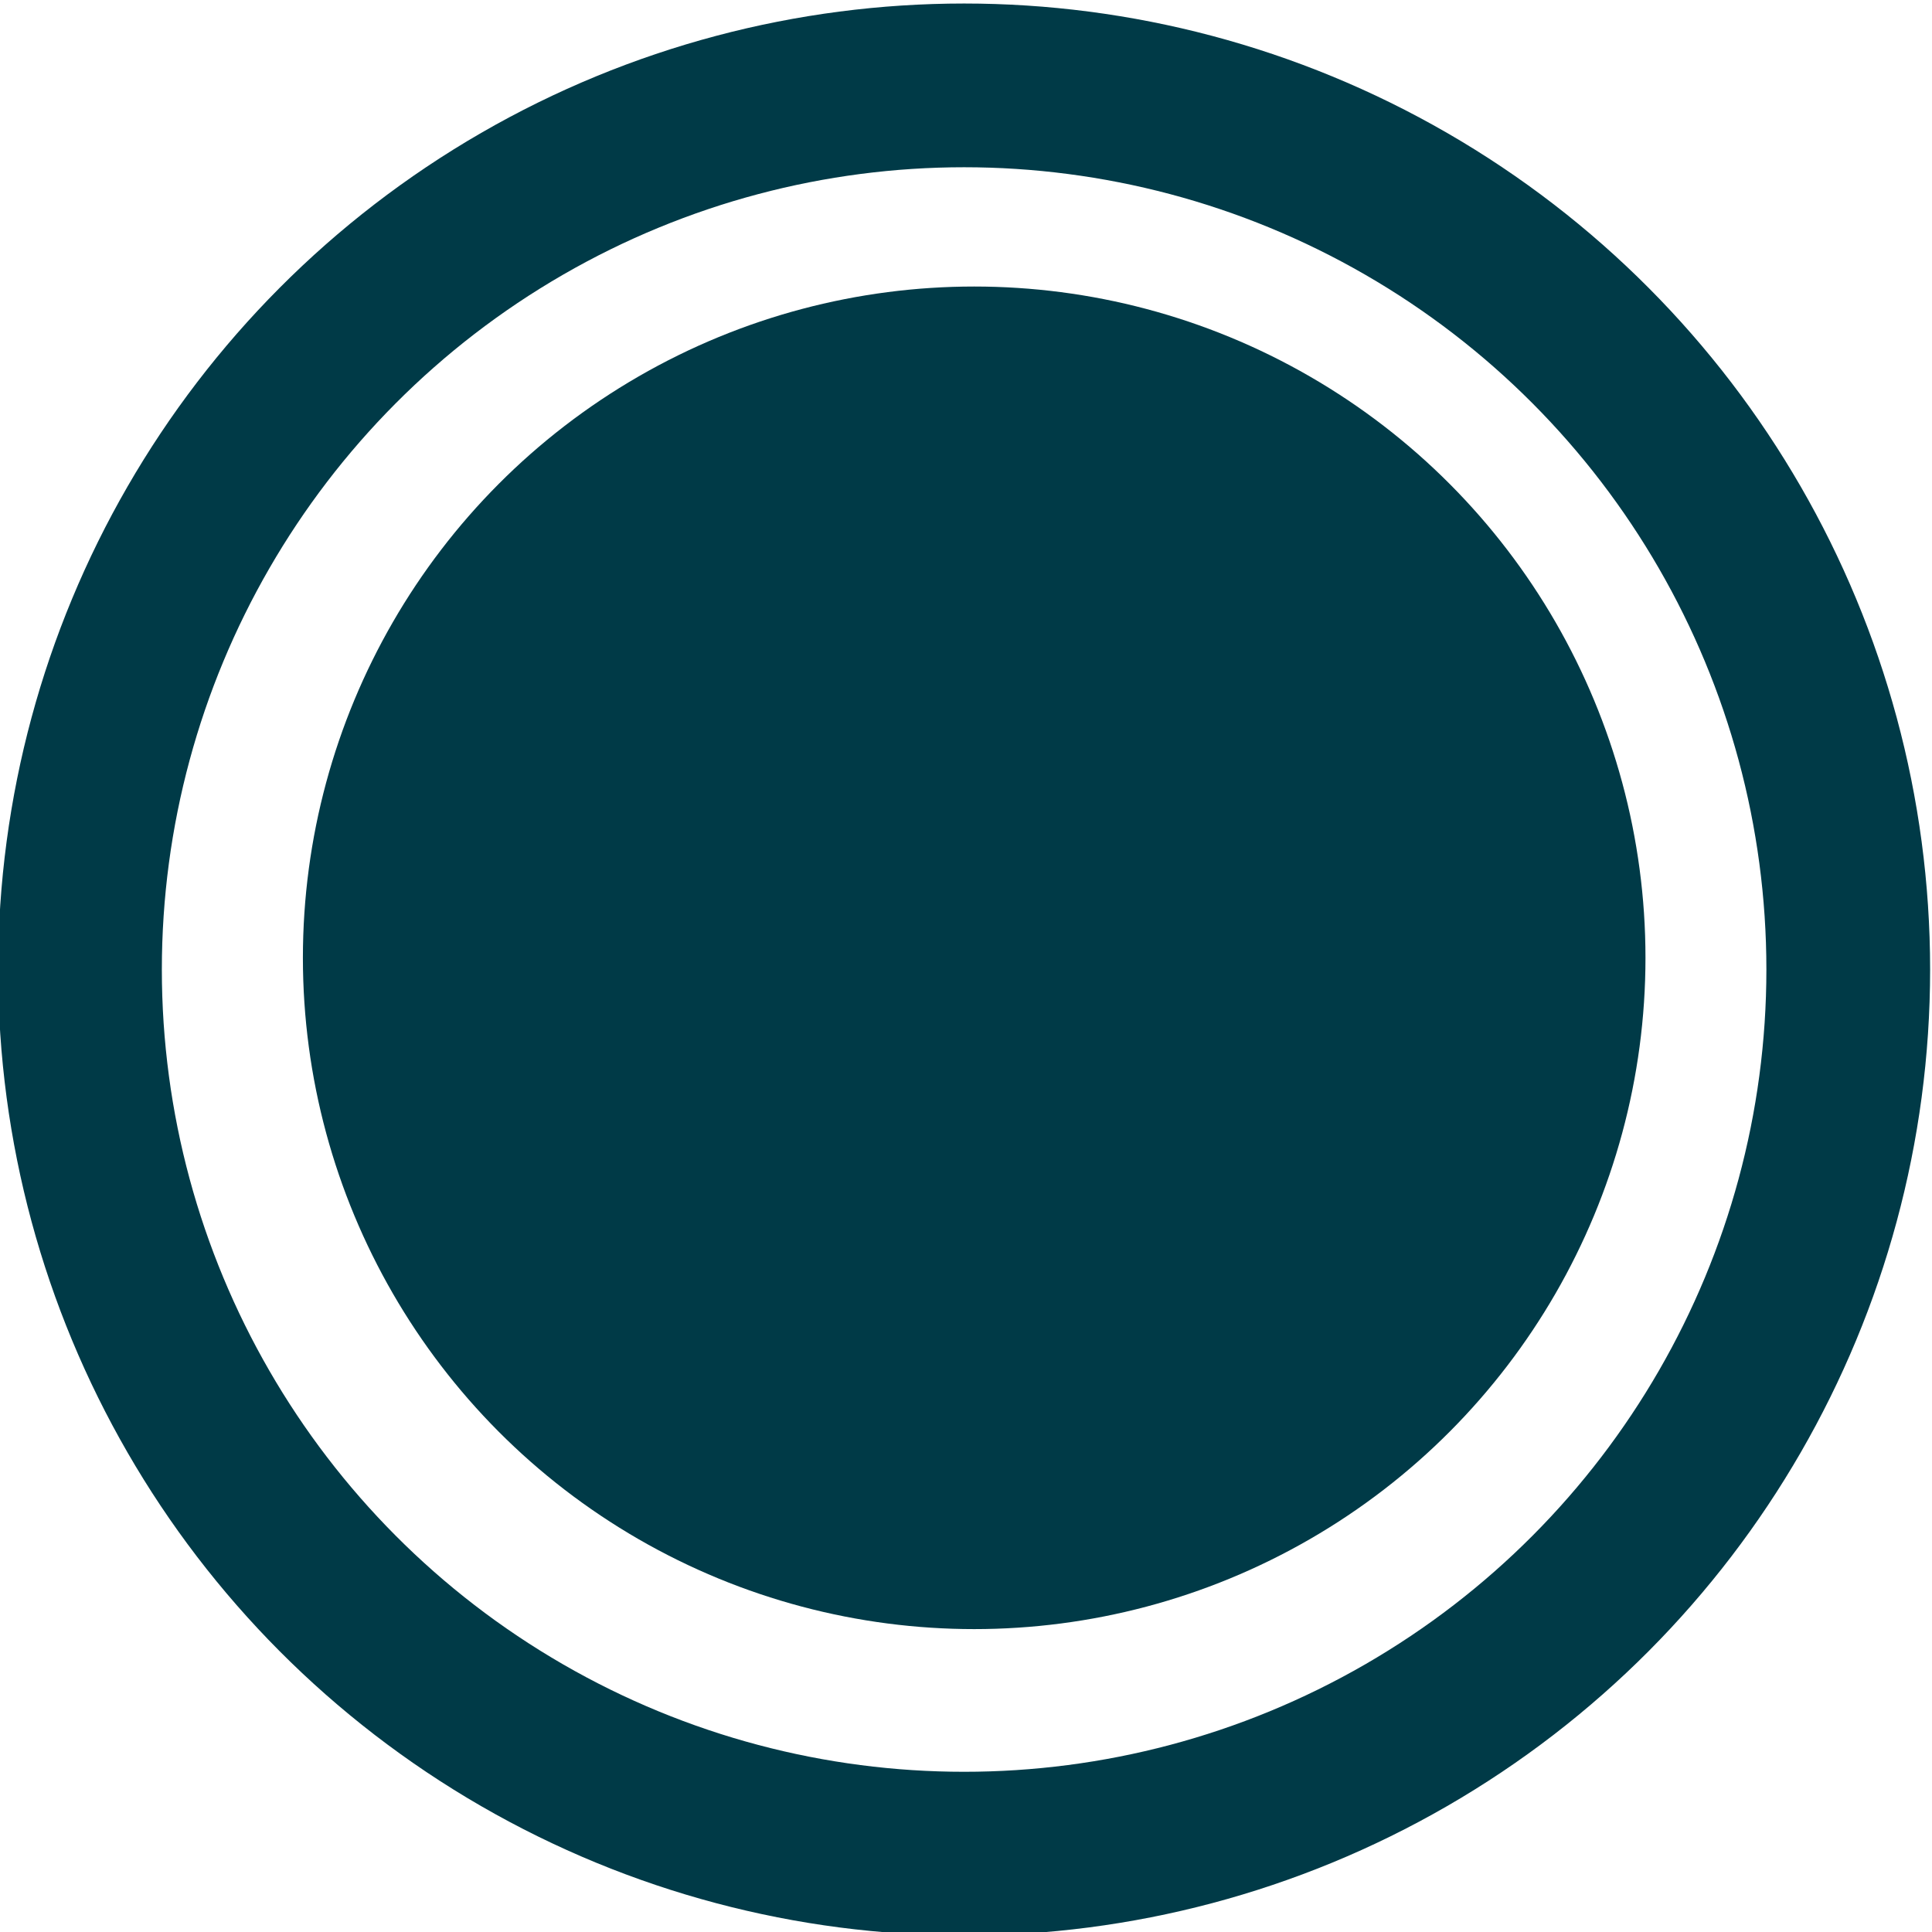 <?xml version="1.0" encoding="utf-8"?>
<!-- Generator: Adobe Illustrator 19.0.1, SVG Export Plug-In . SVG Version: 6.00 Build 0)  -->
<svg version="1.1" id="Layer_1" xmlns="http://www.w3.org/2000/svg" xmlns:xlink="http://www.w3.org/1999/xlink" x="0px" y="0px"
	 viewBox="-293 385.4 23.6 23.6" style="enable-background:new -293 385.4 23.6 23.6;" xml:space="preserve">
<style type="text/css">
	.st0{fill:none;}
	.st1{fill:none;stroke:#003A47;stroke-width:2;}
	.st2{fill:#003A47;}
</style>
<g id="Group_232" transform="translate(-10629)">
	<g id="Ellipse_9" transform="translate(731.877 680.243)">
		<ellipse class="st0" cx="9615.9" cy="-283" rx="11.8" ry="11.8"/>
		<ellipse class="st1" cx="9615.9" cy="-283" rx="10.8" ry="10.8"/>
	</g>
	<circle id="Ellipse_10" class="st2" cx="10347.9" cy="397.1" r="8.2"/>
</g>
</svg>
